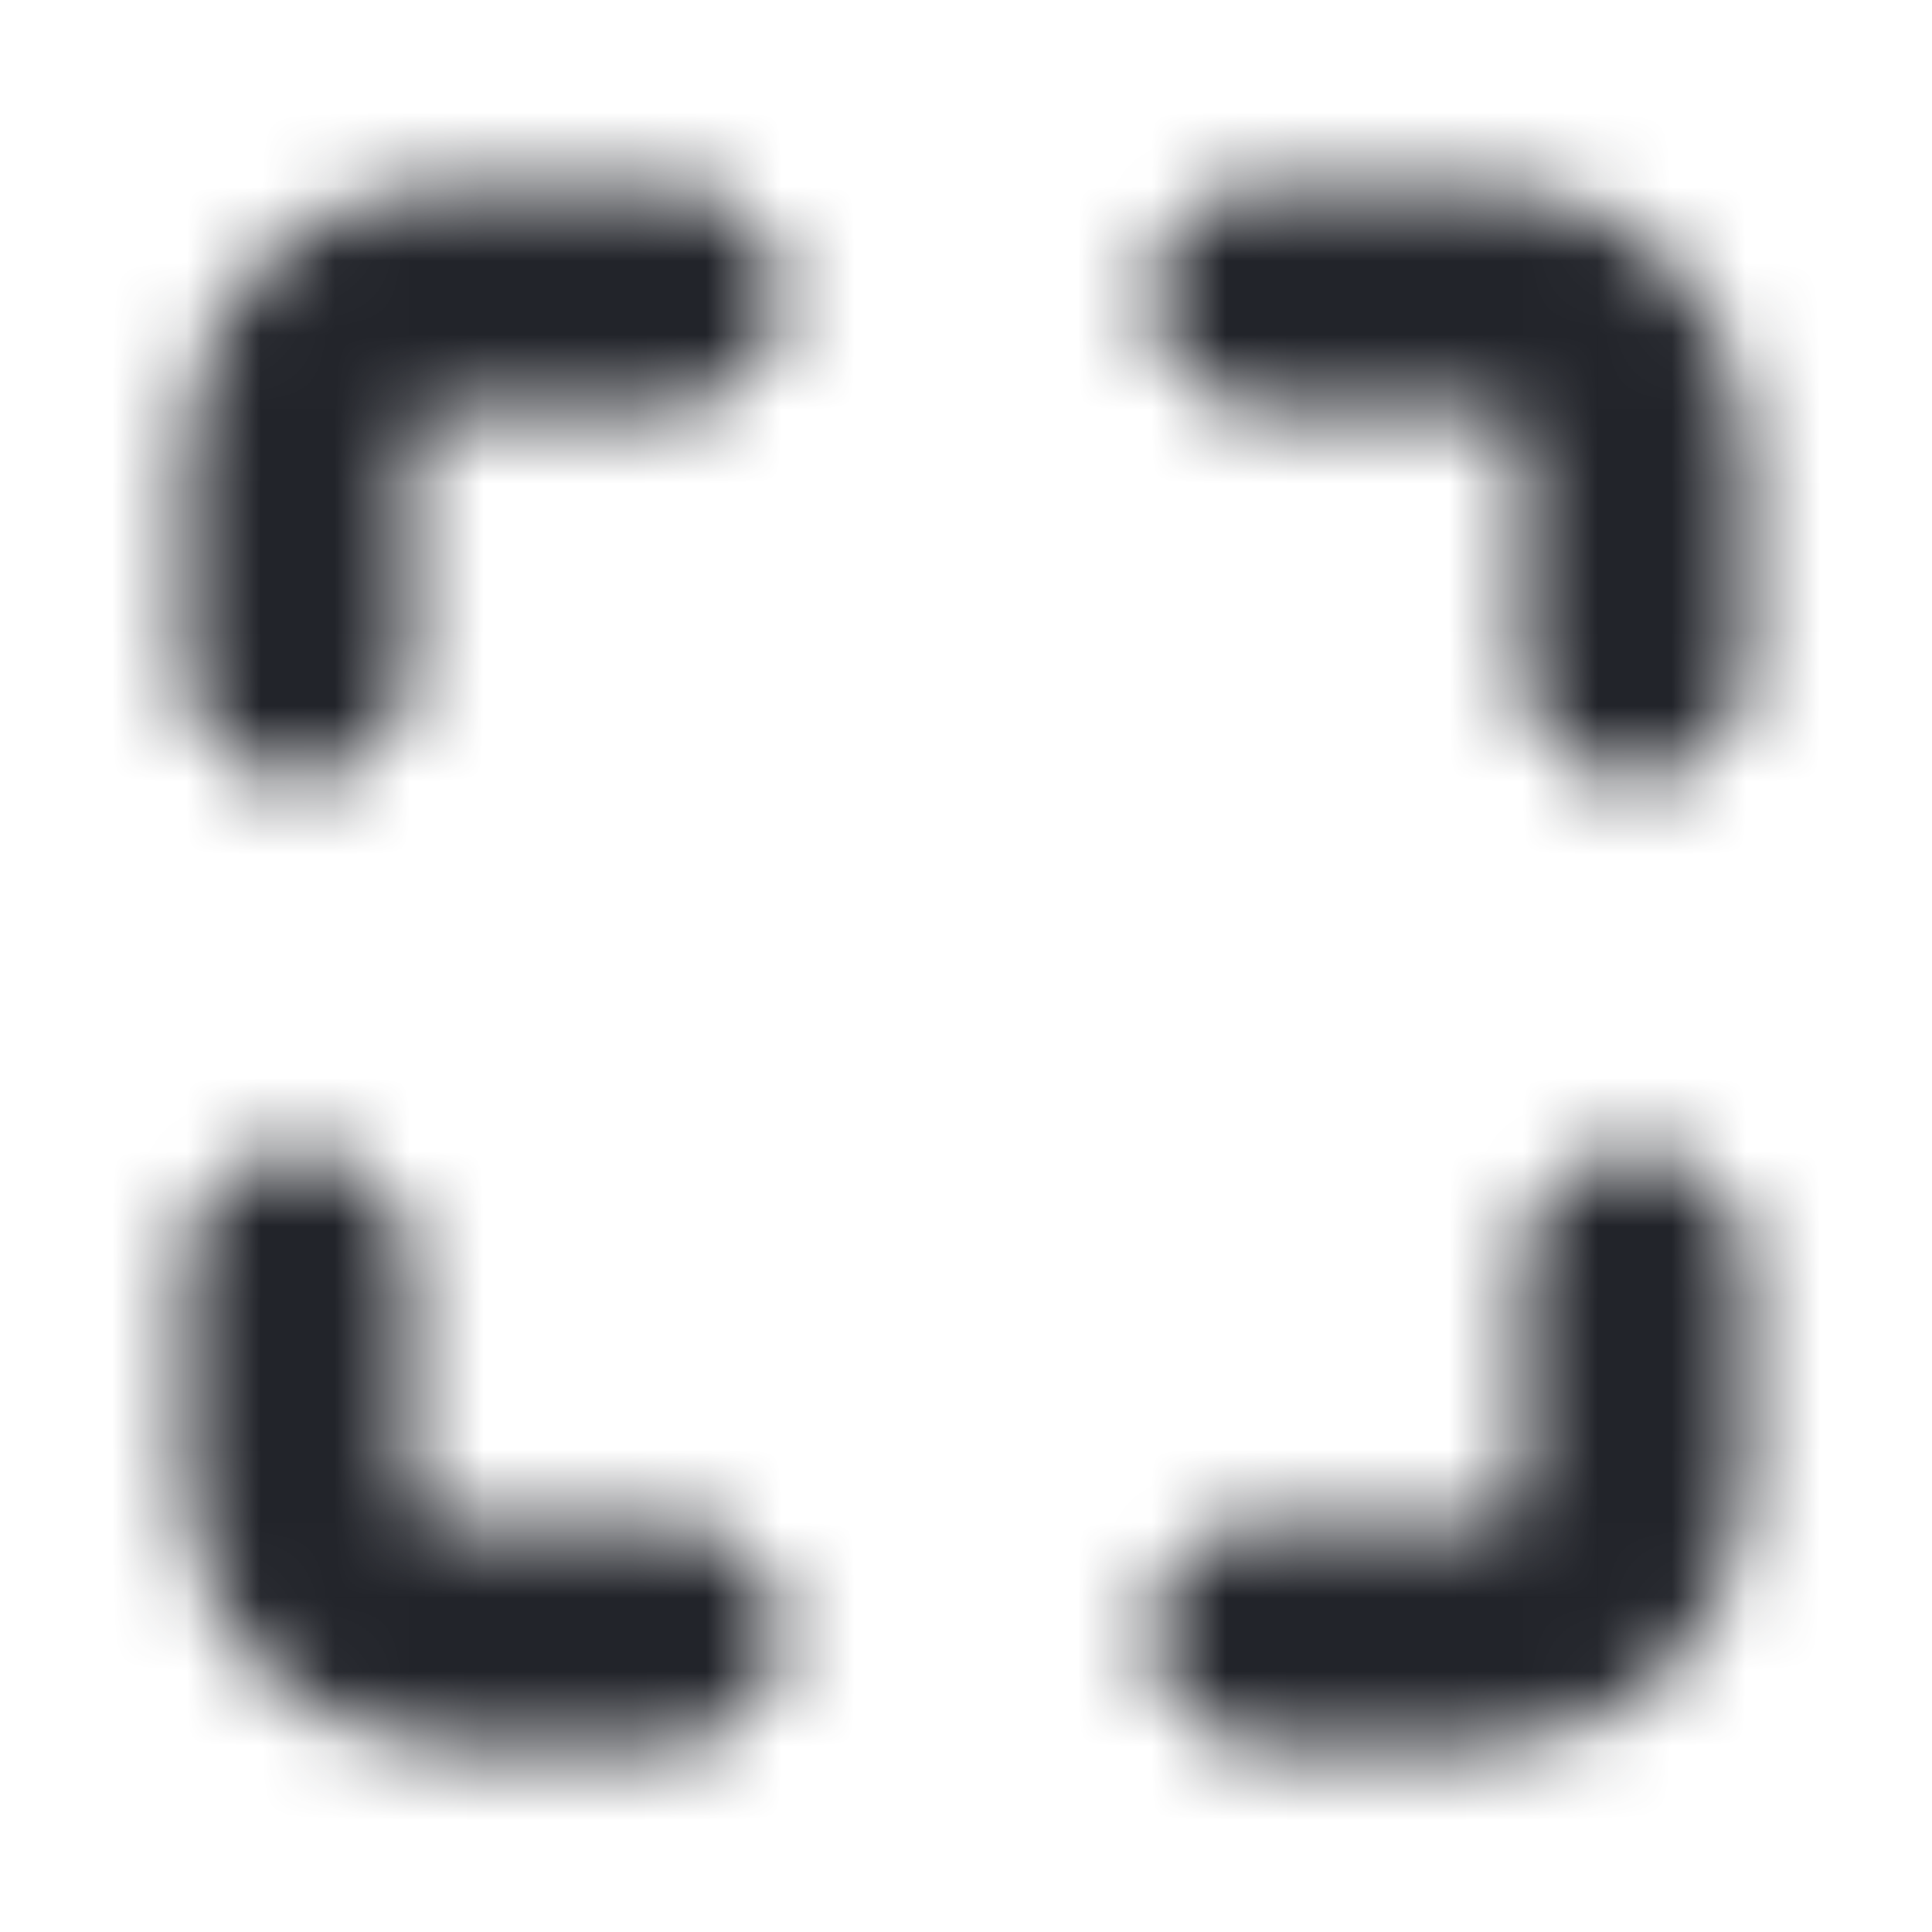 <?xml version="1.0" encoding="UTF-8"?>
<svg width="26px" height="26px" viewBox="0 0 26 26" version="1.1" xmlns="http://www.w3.org/2000/svg" xmlns:xlink="http://www.w3.org/1999/xlink">
    <!-- Generator: Sketch 52.6 (67491) - http://www.bohemiancoding.com/sketch -->
    <title>Icons/Fullscreen</title>
    <desc>Created with Sketch.</desc>
    <defs>
        <path d="M9,2.5 C9.828,2.5 10.5,3.172 10.5,4 C10.5,4.828 9.828,5.5 9,5.5 L6,5.5 C5.724,5.5 5.5,5.724 5.5,6 L5.5,9 C5.5,9.828 4.828,10.5 4,10.5 C3.172,10.5 2.5,9.828 2.5,9 L2.5,6 C2.5,4.067 4.067,2.5 6,2.5 L9,2.5 Z M23.5,9 C23.5,9.828 22.828,10.5 22,10.5 C21.172,10.5 20.5,9.828 20.5,9 L20.5,6 C20.5,5.724 20.276,5.5 20,5.5 L17,5.5 C16.172,5.5 15.5,4.828 15.5,4 C15.5,3.172 16.172,2.5 17,2.5 L20,2.5 C21.933,2.5 23.5,4.067 23.5,6 L23.5,9 Z M17,23.5 C16.172,23.5 15.5,22.828 15.5,22 C15.5,21.172 16.172,20.5 17,20.5 L20,20.5 C20.276,20.5 20.5,20.276 20.5,20 L20.5,17 C20.5,16.172 21.172,15.5 22,15.5 C22.828,15.5 23.5,16.172 23.5,17 L23.5,20 C23.5,21.933 21.933,23.5 20,23.5 L17,23.5 Z M2.5,17 C2.5,16.172 3.172,15.5 4,15.5 C4.828,15.5 5.5,16.172 5.5,17 L5.5,20 C5.5,20.276 5.724,20.5 6,20.5 L9,20.5 C9.828,20.5 10.5,21.172 10.5,22 C10.5,22.828 9.828,23.5 9,23.5 L6,23.5 C4.067,23.5 2.5,21.933 2.5,20 L2.5,17 Z" id="path-1"></path>
    </defs>
    <g id="Icons/Fullscreen" stroke="none" stroke-width="1" fill="none" fill-rule="evenodd">
        <rect fill="#FFFFFF" x="0" y="0" width="26" height="26"></rect>
        <mask id="mask-2" fill="white">
            <use xlink:href="#path-1"></use>
        </mask>
        <g id="Shape" fill-rule="nonzero"></g>
        <g id="Colors/Black" mask="url(#mask-2)" fill="#22242A">
            <rect id="Color" x="0" y="0" width="26" height="26"></rect>
        </g>
    </g>
</svg>